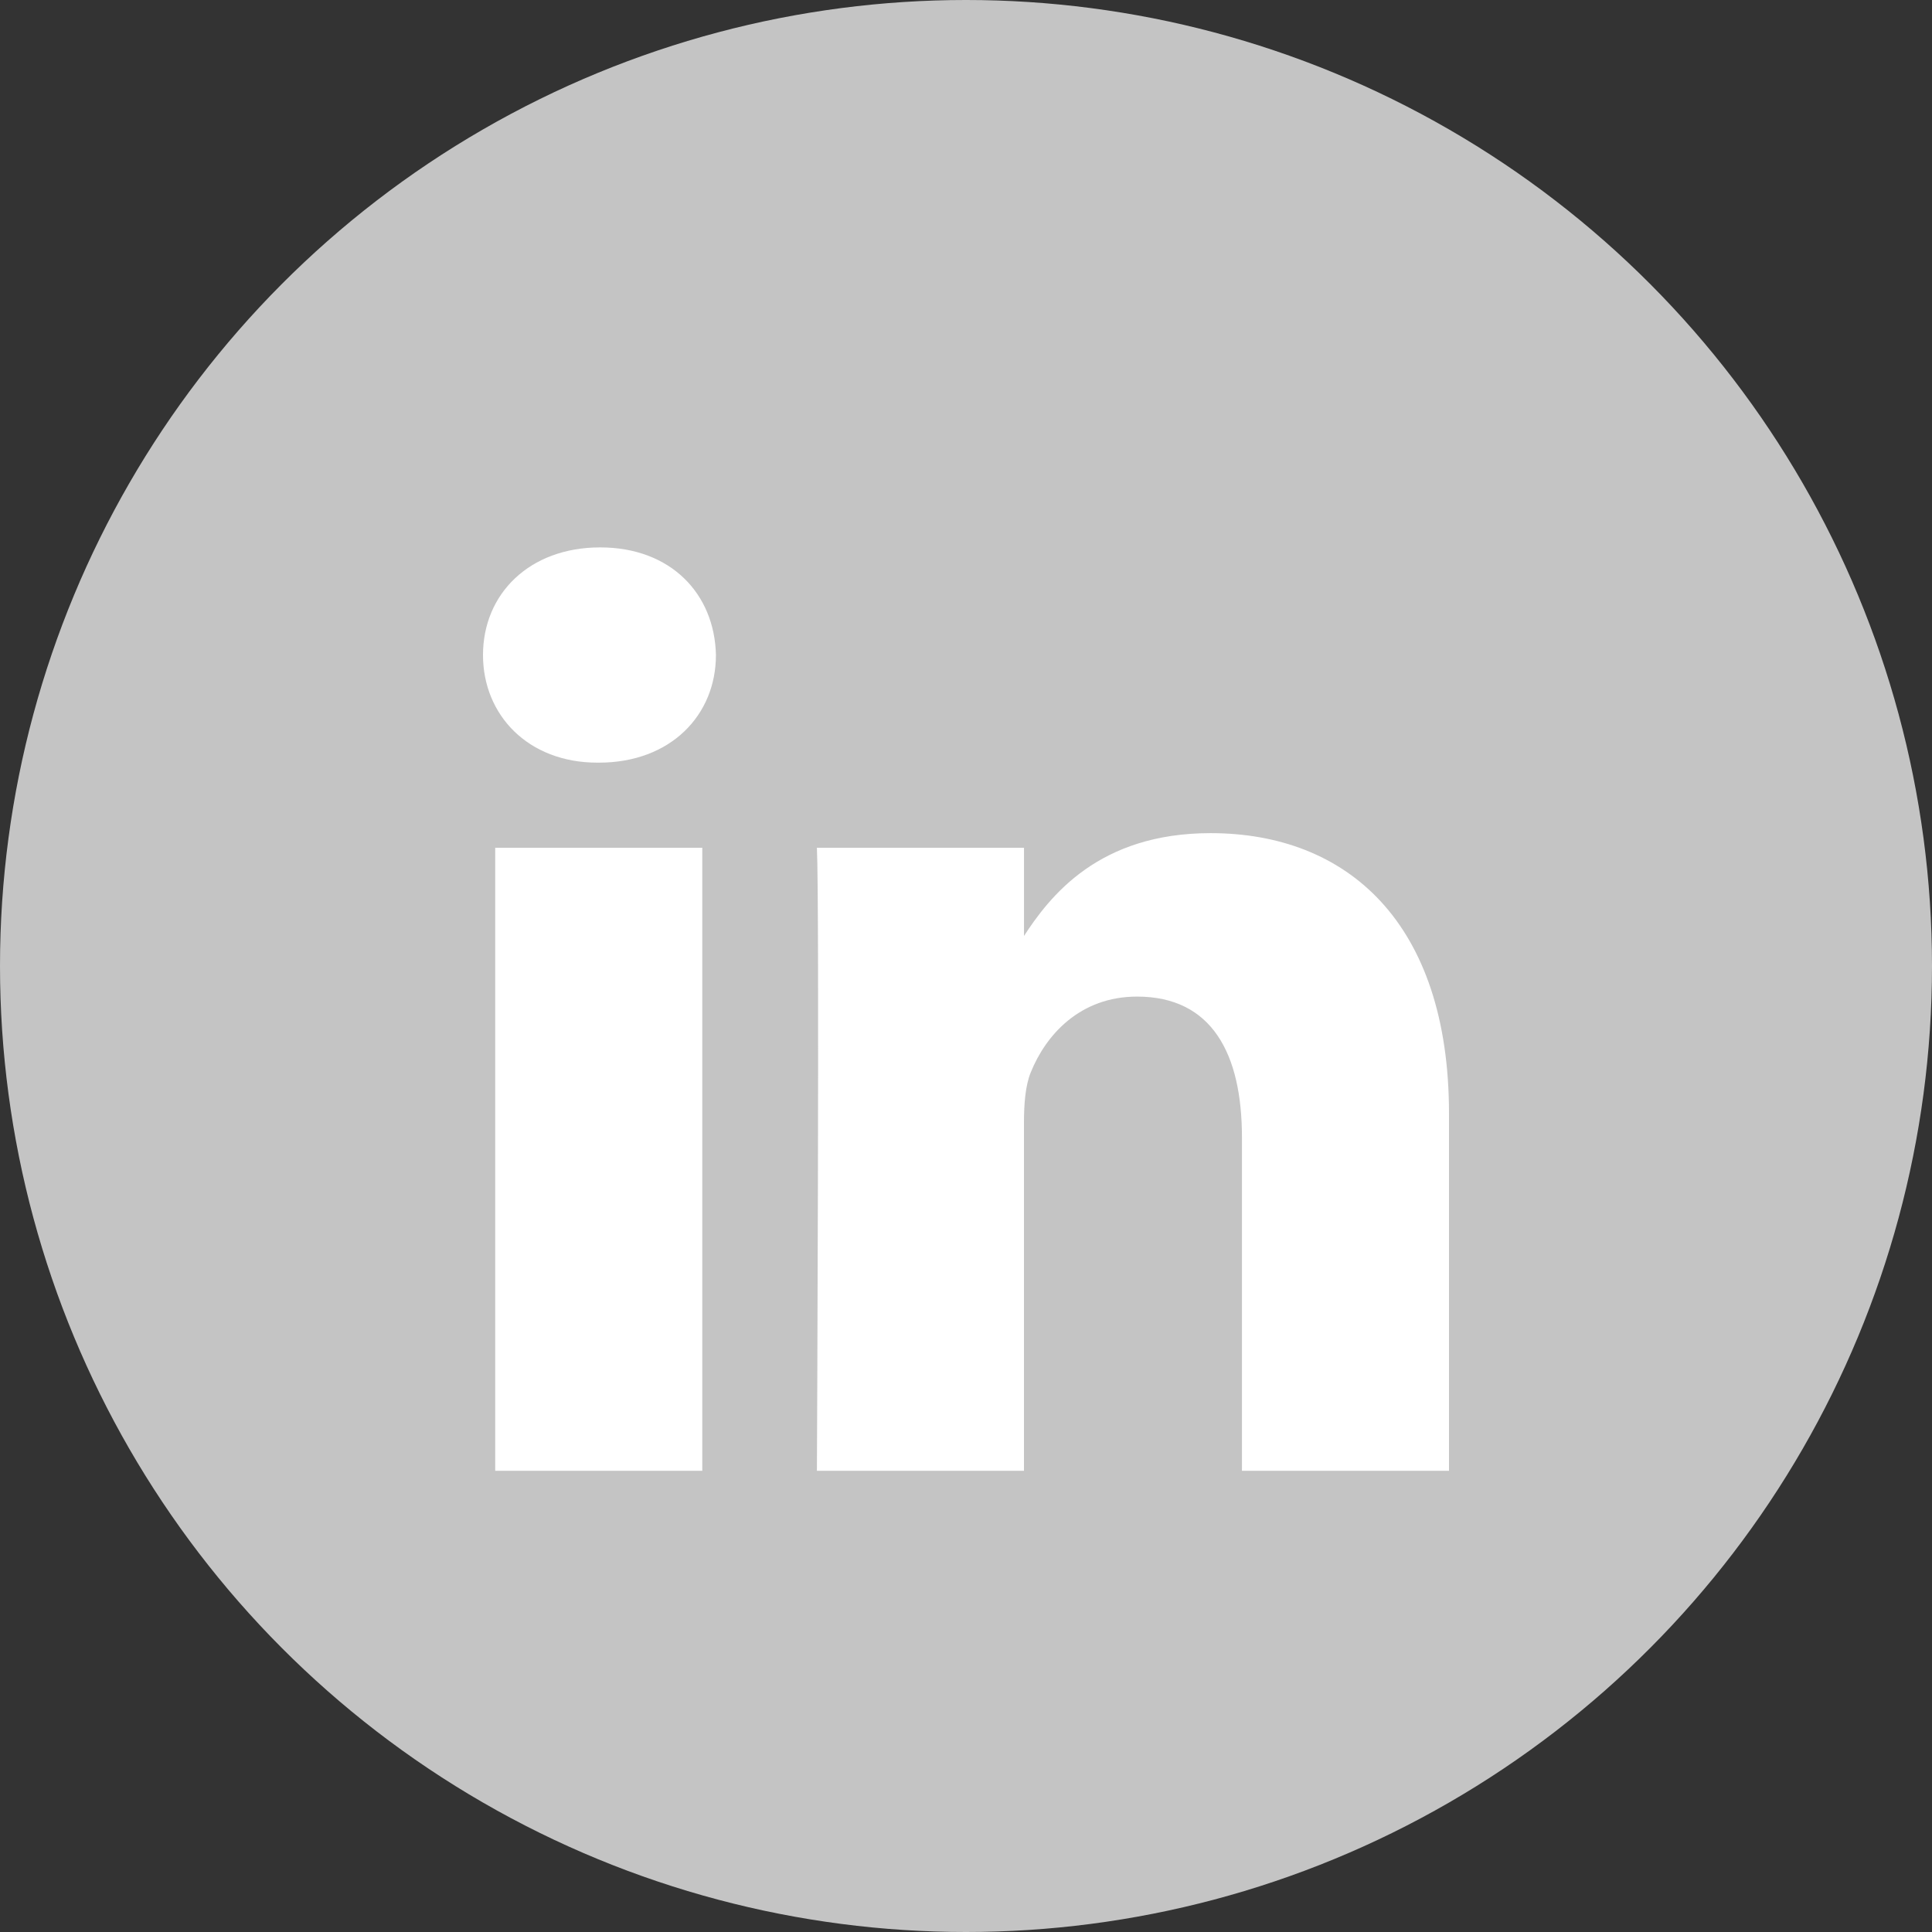 <svg width="60" height="60" viewBox="0 0 60 60" fill="none" xmlns="http://www.w3.org/2000/svg">
<rect x="0" y="0" width="60" height="60" fill="#333333" stroke="none"/>
<circle cx="30" cy="30" r="30" fill="#C4C4C4"/>
<g clip-path="url(#clip0_108_3)">
<path d="M21.81 45.676V26.328H15.379V45.676H21.81ZM18.596 23.685C20.838 23.685 22.234 22.2 22.234 20.343C22.192 18.445 20.838 17 18.638 17C16.439 17 15 18.445 15 20.343C15 22.2 16.395 23.685 18.554 23.685H18.596H18.596ZM25.37 45.676H31.8V34.871C31.8 34.293 31.842 33.716 32.012 33.302C32.477 32.147 33.535 30.95 35.312 30.95C37.639 30.95 38.57 32.725 38.57 35.325V45.676H45V34.582C45 28.639 41.827 25.874 37.596 25.874C34.127 25.874 32.604 27.813 31.758 29.134H31.801V26.328H25.37C25.454 28.144 25.37 45.676 25.37 45.676L25.37 45.676Z" fill="white"/>
</g>
<defs>
<clipPath id="clip0_108_3">
<rect width="30" height="28.676" fill="white" transform="translate(15 17)"/>
</clipPath>
</defs>
</svg>
